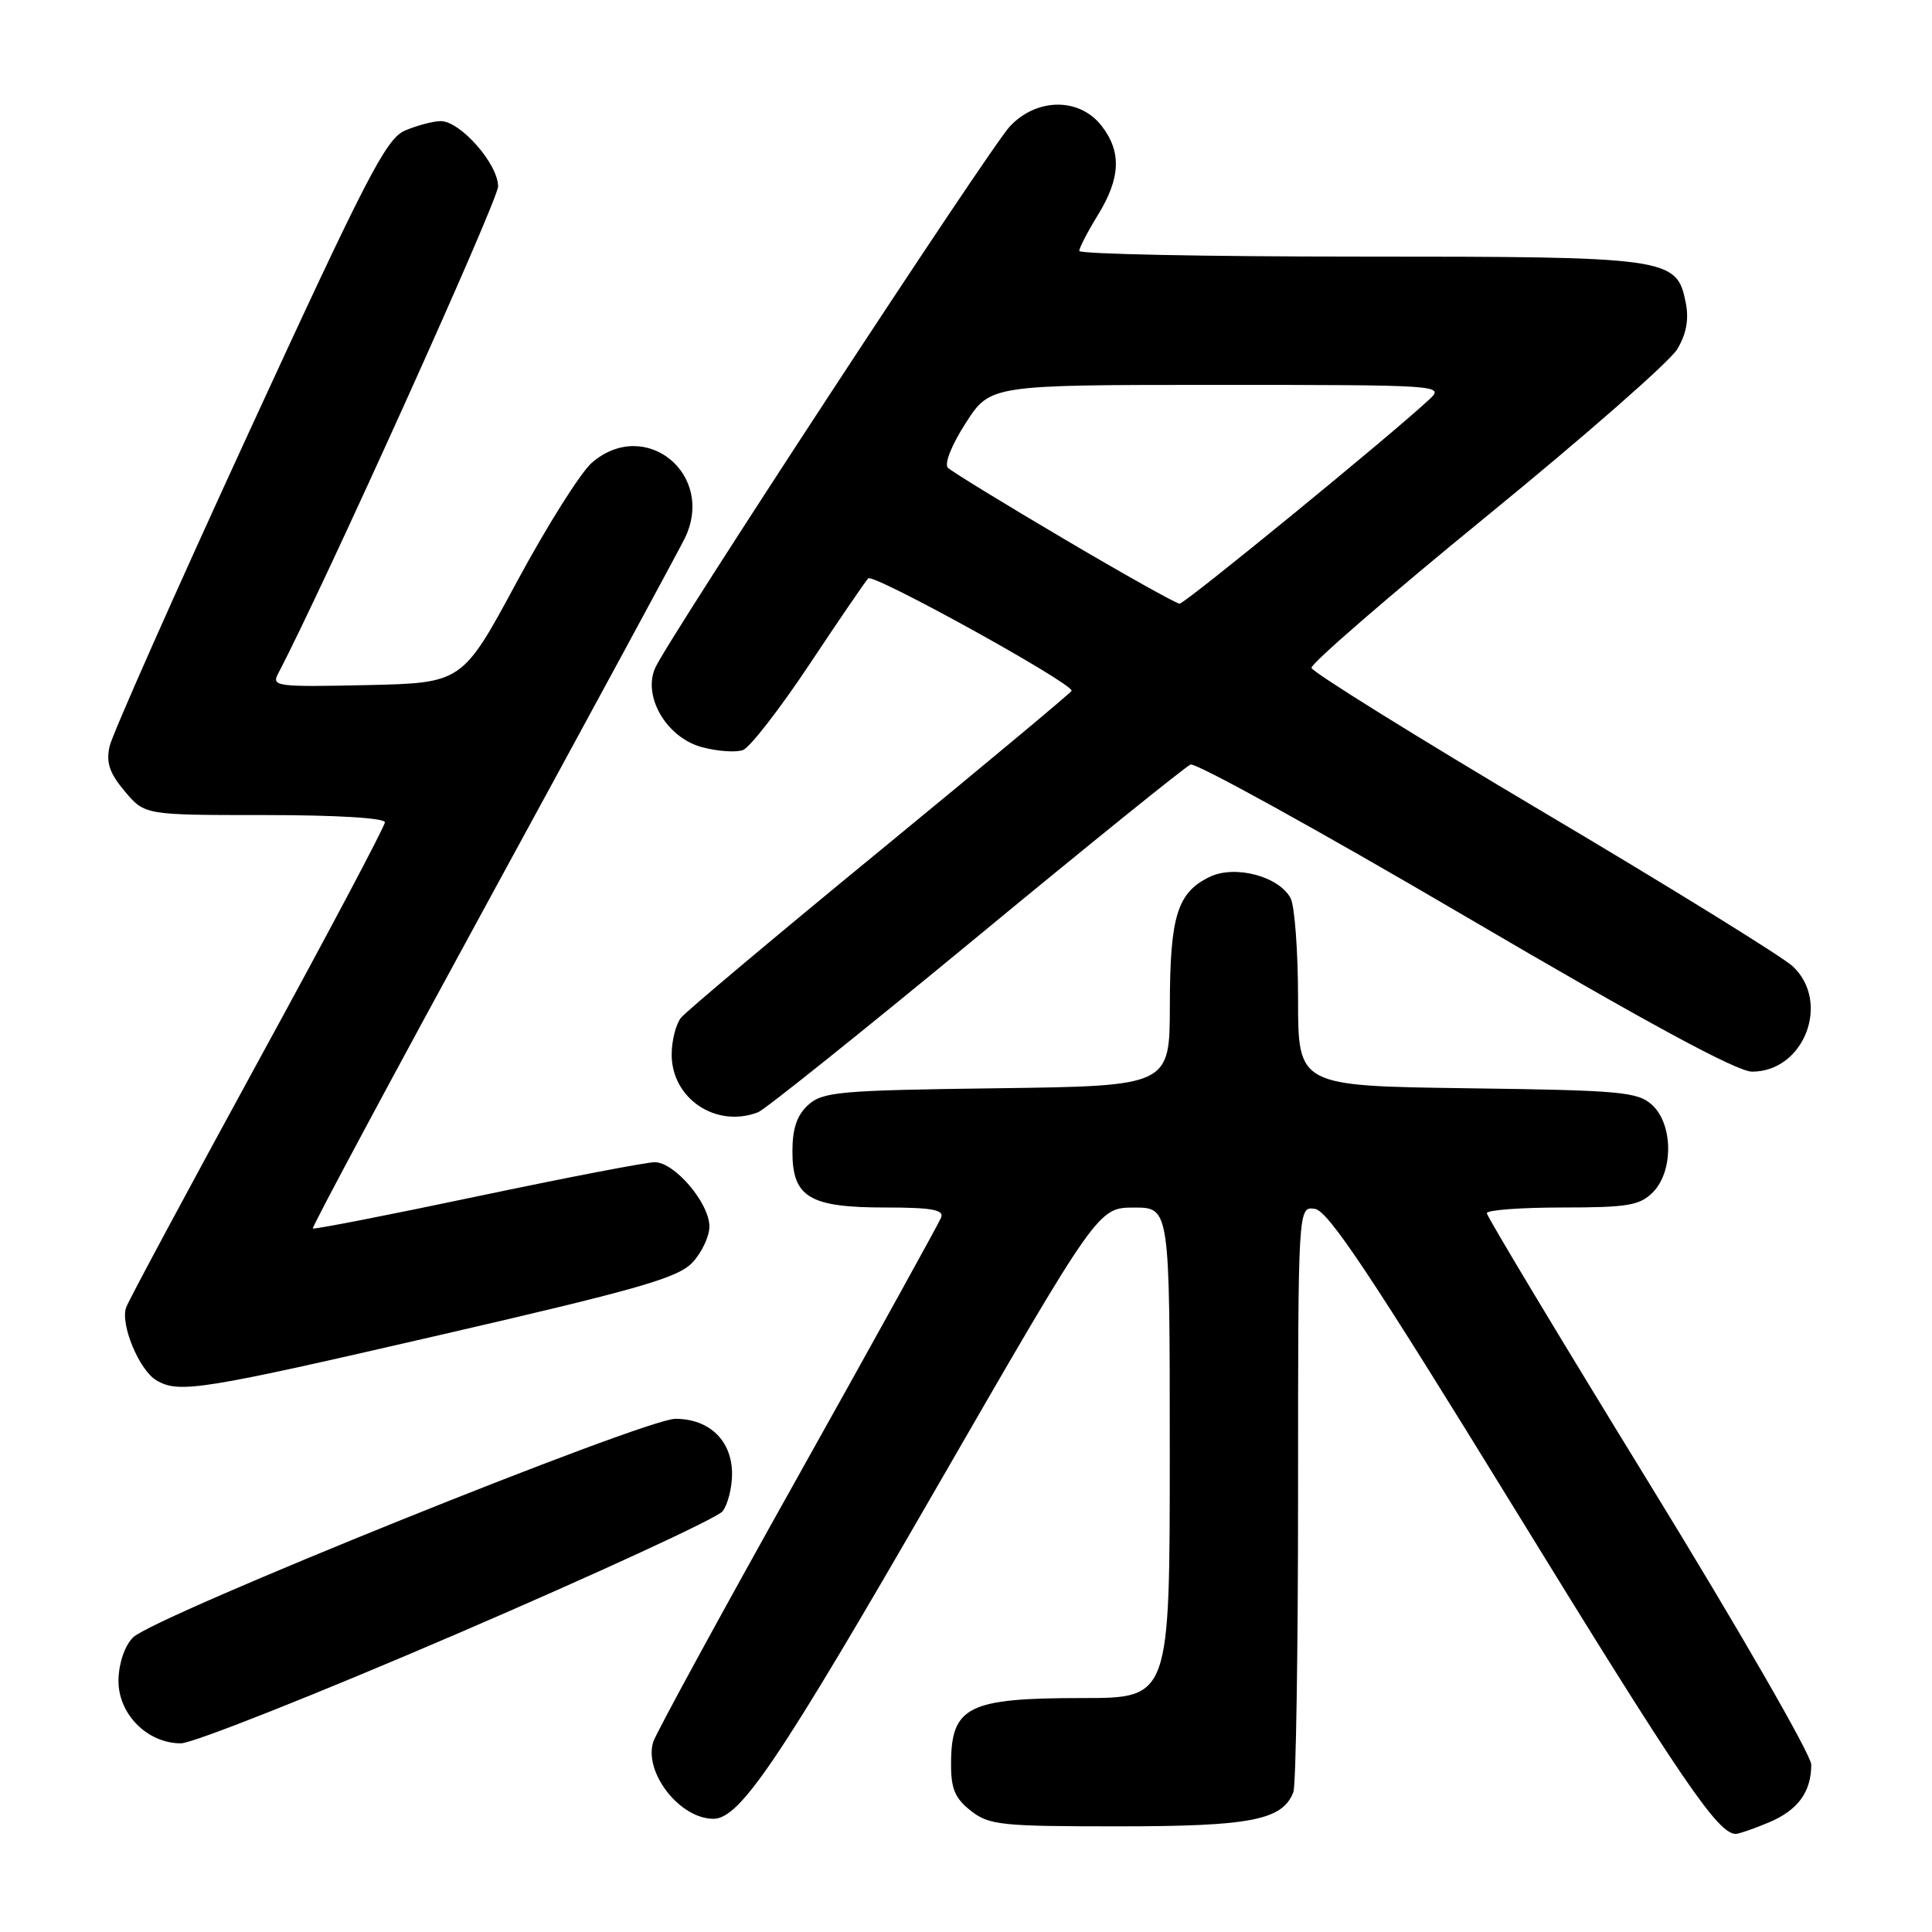 <?xml version="1.0" encoding="UTF-8" standalone="no"?>
<!DOCTYPE svg PUBLIC "-//W3C//DTD SVG 1.1//EN" "http://www.w3.org/Graphics/SVG/1.1/DTD/svg11.dtd" >
<svg xmlns="http://www.w3.org/2000/svg" xmlns:xlink="http://www.w3.org/1999/xlink" version="1.1" viewBox="0 0 256 256">
 <g >
 <path fill="currentColor"
d=" M 234.34 241.50 C 238.22 239.88 240.00 237.46 240.00 233.82 C 240.00 232.54 230.32 215.75 218.50 196.50 C 206.68 177.25 197.01 161.16 197.01 160.75 C 197.00 160.34 201.50 160.00 207.00 160.00 C 215.67 160.00 217.27 159.73 219.00 158.00 C 221.76 155.24 221.71 148.95 218.90 146.40 C 216.98 144.67 214.77 144.47 194.40 144.20 C 172.00 143.89 172.00 143.89 172.00 132.38 C 172.00 126.05 171.55 120.03 171.01 119.01 C 169.45 116.11 163.66 114.58 160.31 116.18 C 156.00 118.25 155.03 121.37 155.01 133.20 C 155.00 143.90 155.00 143.90 132.10 144.20 C 111.24 144.47 109.02 144.67 107.10 146.40 C 105.59 147.78 105.00 149.51 105.00 152.60 C 105.00 158.65 107.25 160.00 117.33 160.00 C 123.44 160.00 125.10 160.30 124.71 161.32 C 124.43 162.04 115.89 177.50 105.72 195.67 C 95.55 213.83 86.93 229.65 86.56 230.80 C 85.28 234.86 90.08 241.00 94.53 241.00 C 98.05 241.00 103.22 233.32 124.02 197.26 C 145.50 160.02 145.50 160.02 150.25 160.01 C 155.00 160.00 155.00 160.00 155.00 192.50 C 155.00 225.00 155.00 225.00 143.43 225.00 C 128.25 225.00 126.04 226.10 126.02 233.68 C 126.00 237.01 126.53 238.27 128.63 239.93 C 131.06 241.84 132.59 242.00 148.18 242.00 C 165.76 242.00 169.95 241.18 171.38 237.46 C 171.72 236.56 172.00 218.74 172.00 197.85 C 172.00 159.86 172.00 159.86 174.23 160.18 C 175.99 160.43 181.71 169.03 200.74 200.00 C 222.76 235.84 227.63 243.00 229.99 243.00 C 230.41 243.00 232.37 242.33 234.34 241.50 Z  M 60.67 216.44 C 79.28 208.43 95.06 201.14 95.75 200.25 C 96.44 199.35 97.00 197.13 97.00 195.31 C 97.00 190.90 94.01 188.00 89.49 188.00 C 85.39 188.00 20.55 214.14 17.65 216.95 C 16.56 218.01 15.77 220.28 15.70 222.50 C 15.57 227.02 19.45 231.00 23.97 231.00 C 25.55 231.00 42.06 224.45 60.67 216.44 Z  M 58.50 176.85 C 84.69 170.81 89.85 169.32 91.75 167.29 C 92.99 165.97 94.00 163.82 94.00 162.52 C 94.00 159.42 89.39 154.00 86.76 154.00 C 85.63 154.00 75.03 156.04 63.21 158.53 C 51.39 161.02 41.60 162.93 41.45 162.78 C 41.30 162.62 51.98 142.70 65.18 118.50 C 78.38 94.30 89.87 73.08 90.72 71.36 C 94.89 62.88 85.52 55.21 78.44 61.30 C 76.97 62.56 72.50 69.65 68.51 77.05 C 61.26 90.50 61.26 90.50 48.58 90.78 C 36.69 91.04 35.96 90.95 36.84 89.28 C 42.76 78.03 66.00 26.57 66.00 24.70 C 66.00 21.71 60.94 15.98 58.35 16.05 C 57.33 16.07 55.22 16.64 53.66 17.30 C 51.17 18.37 48.61 23.32 32.98 57.28 C 23.17 78.60 14.87 97.33 14.52 98.89 C 14.04 101.07 14.51 102.45 16.54 104.86 C 19.18 108.00 19.18 108.00 35.09 108.00 C 44.60 108.00 51.00 108.39 51.00 108.96 C 51.00 109.49 43.43 123.78 34.17 140.71 C 24.92 157.65 17.06 172.28 16.72 173.23 C 15.90 175.44 18.45 181.58 20.74 182.91 C 23.75 184.67 26.63 184.20 58.50 176.85 Z  M 100.45 147.38 C 101.34 147.04 114.31 136.65 129.28 124.30 C 144.25 111.94 157.06 101.60 157.75 101.31 C 158.43 101.02 174.79 110.06 194.11 121.39 C 218.19 135.52 230.15 142.00 232.16 142.00 C 239.05 142.00 242.61 132.80 237.56 128.05 C 236.21 126.79 221.36 117.60 204.54 107.63 C 187.73 97.66 173.88 89.05 173.78 88.50 C 173.67 87.95 184.14 78.89 197.04 68.36 C 209.94 57.83 221.29 47.89 222.25 46.26 C 223.46 44.23 223.81 42.30 223.37 40.11 C 222.18 34.13 221.24 34.00 180.05 34.00 C 159.67 34.00 143.00 33.66 143.01 33.25 C 143.01 32.84 144.12 30.70 145.47 28.50 C 148.50 23.58 148.64 20.08 145.93 16.63 C 142.99 12.90 137.35 12.96 133.81 16.75 C 131.13 19.61 88.66 84.46 86.83 88.47 C 85.11 92.26 88.32 97.74 93.00 99.00 C 95.08 99.56 97.54 99.73 98.46 99.38 C 99.38 99.02 103.31 93.96 107.20 88.12 C 111.08 82.28 114.61 77.11 115.04 76.64 C 115.69 75.93 142.00 90.46 142.00 91.53 C 142.00 91.71 130.64 101.19 116.75 112.59 C 102.86 123.98 90.94 134.00 90.25 134.84 C 89.56 135.69 89.00 137.89 89.00 139.74 C 89.00 145.58 94.89 149.52 100.45 147.38 Z  M 141.00 71.42 C 133.03 66.72 126.10 62.47 125.61 61.99 C 125.09 61.48 126.07 59.00 127.96 56.06 C 131.21 51.00 131.21 51.00 161.33 51.00 C 190.68 51.00 191.39 51.05 189.47 52.85 C 184.55 57.48 157.01 80.00 156.30 79.99 C 155.86 79.98 148.97 76.13 141.00 71.42 Z "/>
</g>
</svg>
